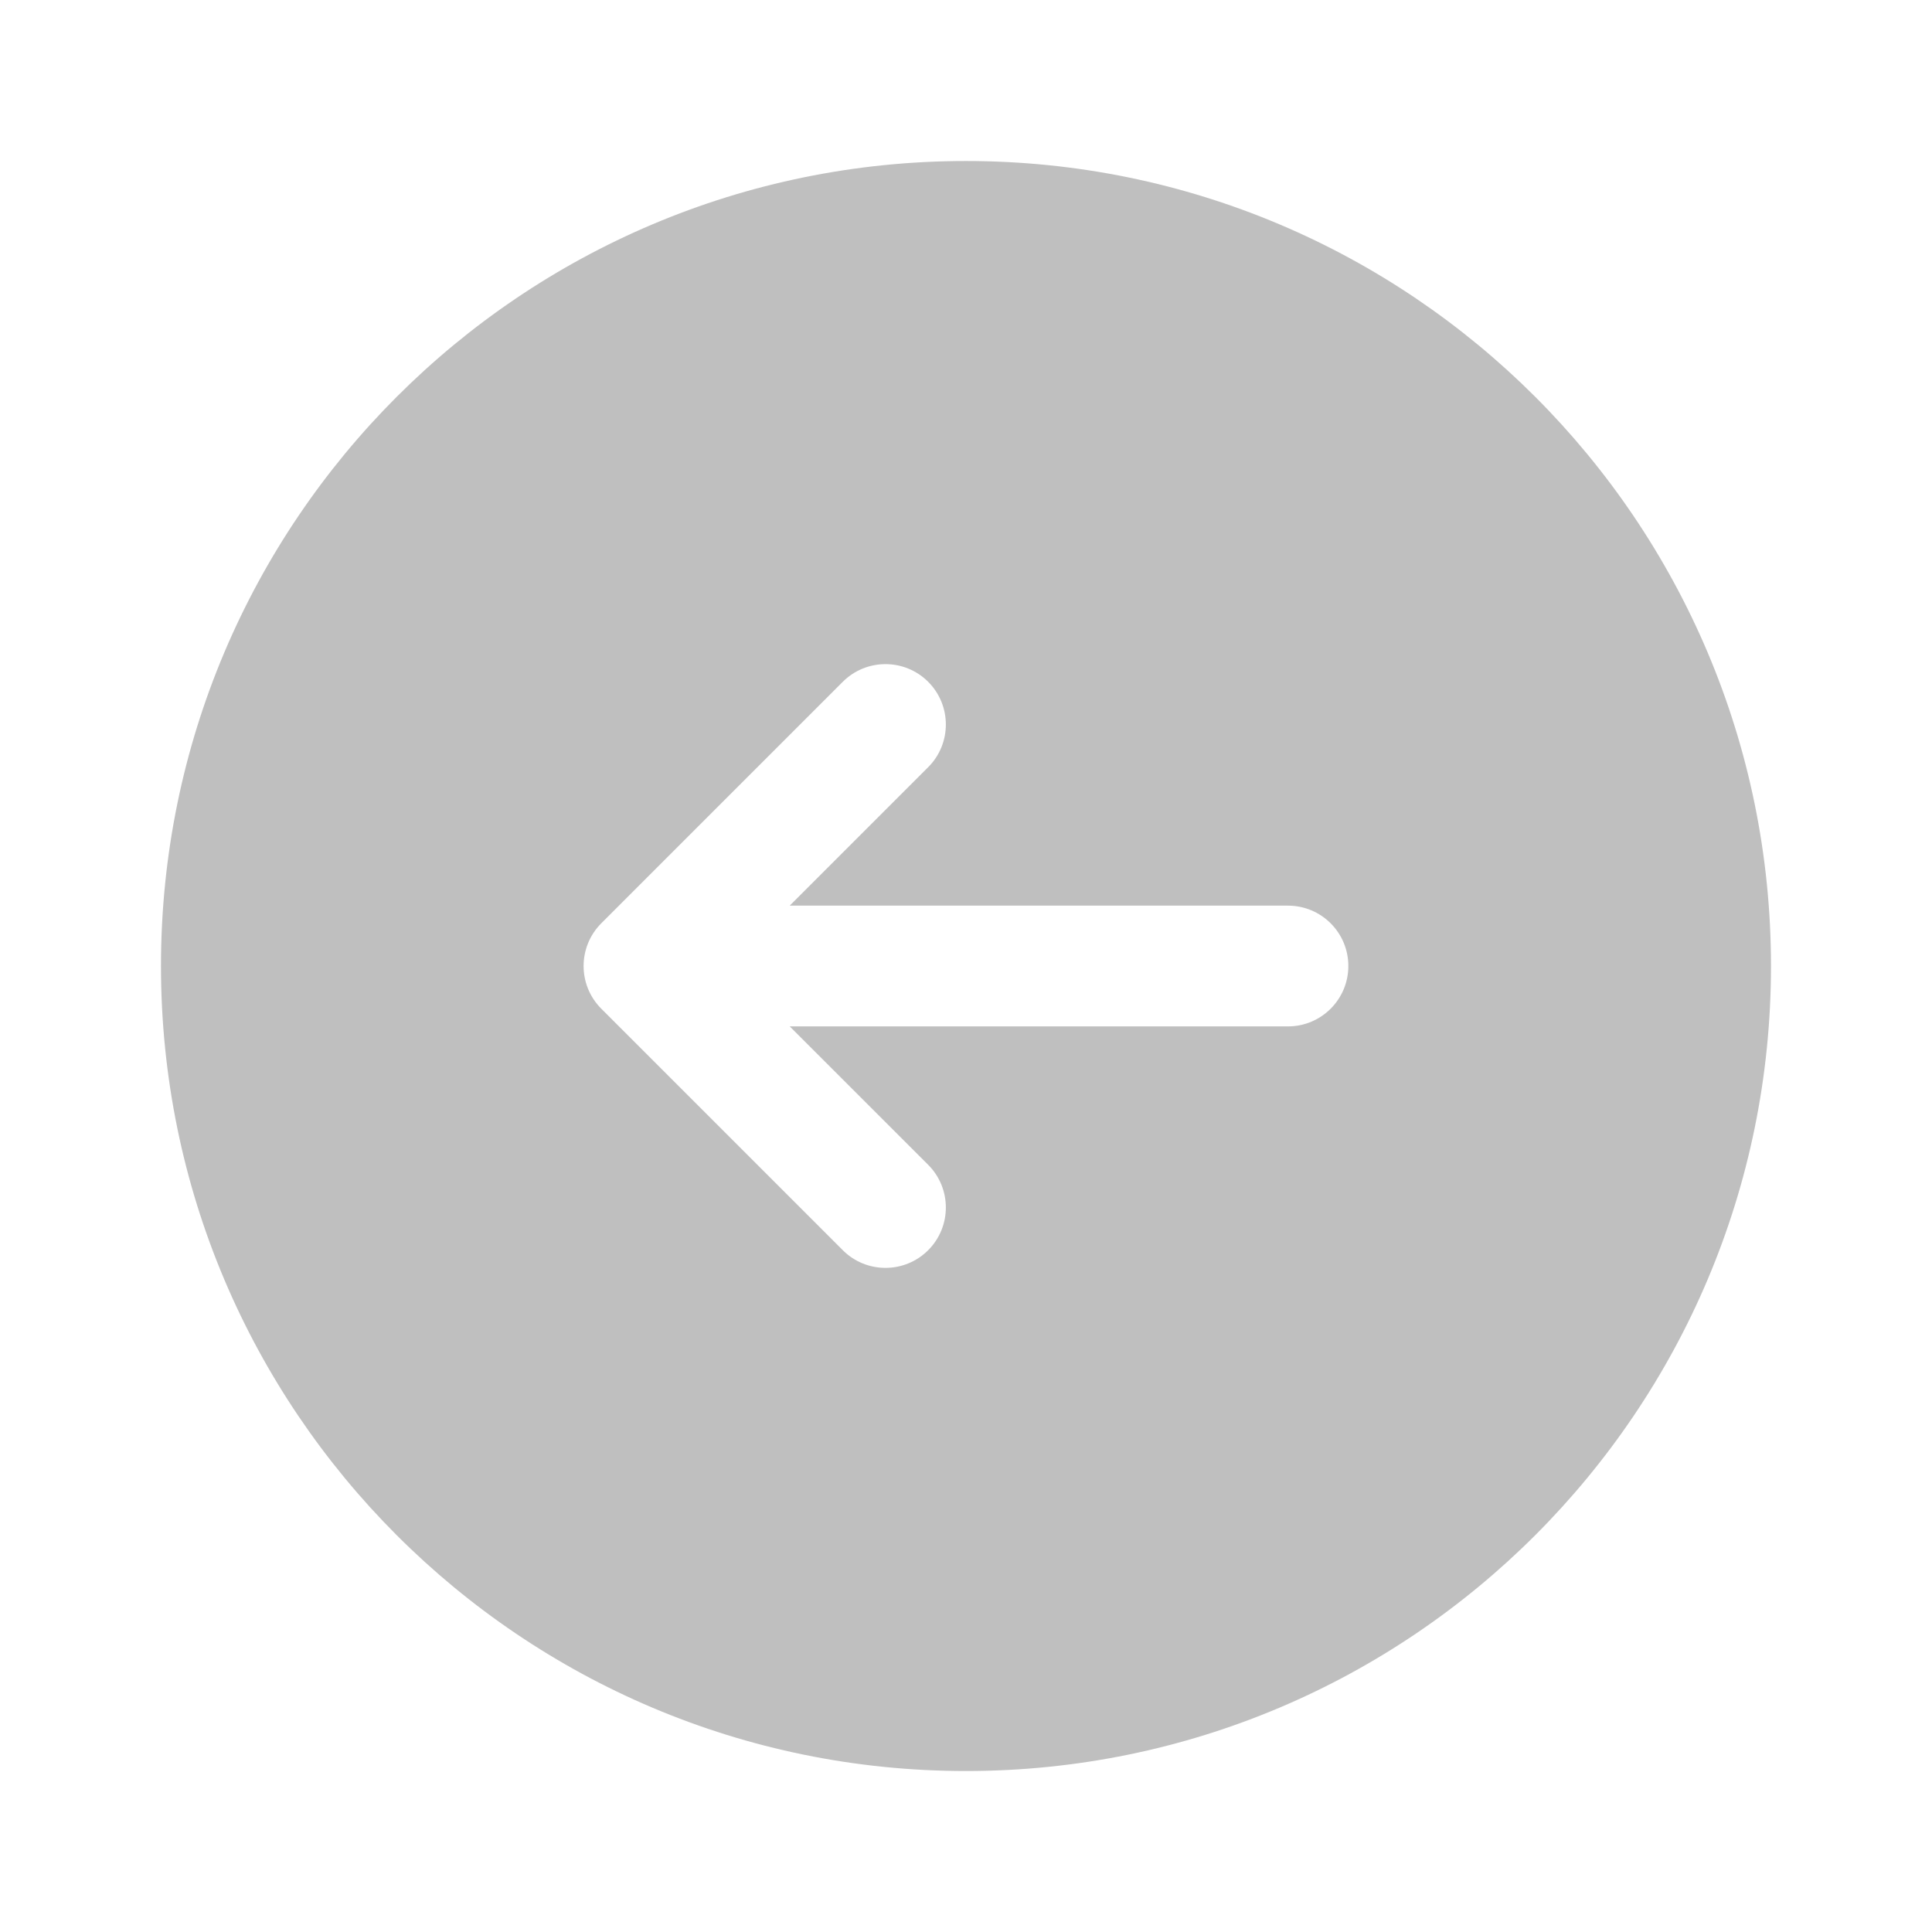 <svg width="50" height="50" viewBox="0 0 50 50" fill="none" xmlns="http://www.w3.org/2000/svg">
<g opacity="0.25">
<path fill-rule="evenodd" clip-rule="evenodd" d="M24.999 45.834C13.493 45.834 4.166 36.506 4.166 25C4.166 13.494 13.493 4.167 24.999 4.167C36.505 4.167 45.833 13.494 45.833 25C45.833 36.506 36.505 45.834 24.999 45.834ZM24.021 17.645C23.411 17.035 22.421 17.035 21.811 17.645L15.561 23.895C14.951 24.506 14.951 25.495 15.561 26.105L21.811 32.355C22.421 32.965 23.411 32.965 24.021 32.355C24.631 31.745 24.631 30.756 24.021 30.145L20.438 26.563H33.333C34.196 26.563 34.895 25.863 34.895 25C34.895 24.137 34.196 23.438 33.333 23.438H20.438L24.021 19.855C24.631 19.245 24.631 18.256 24.021 17.645Z" fill="black"/>
</g>
</svg>
